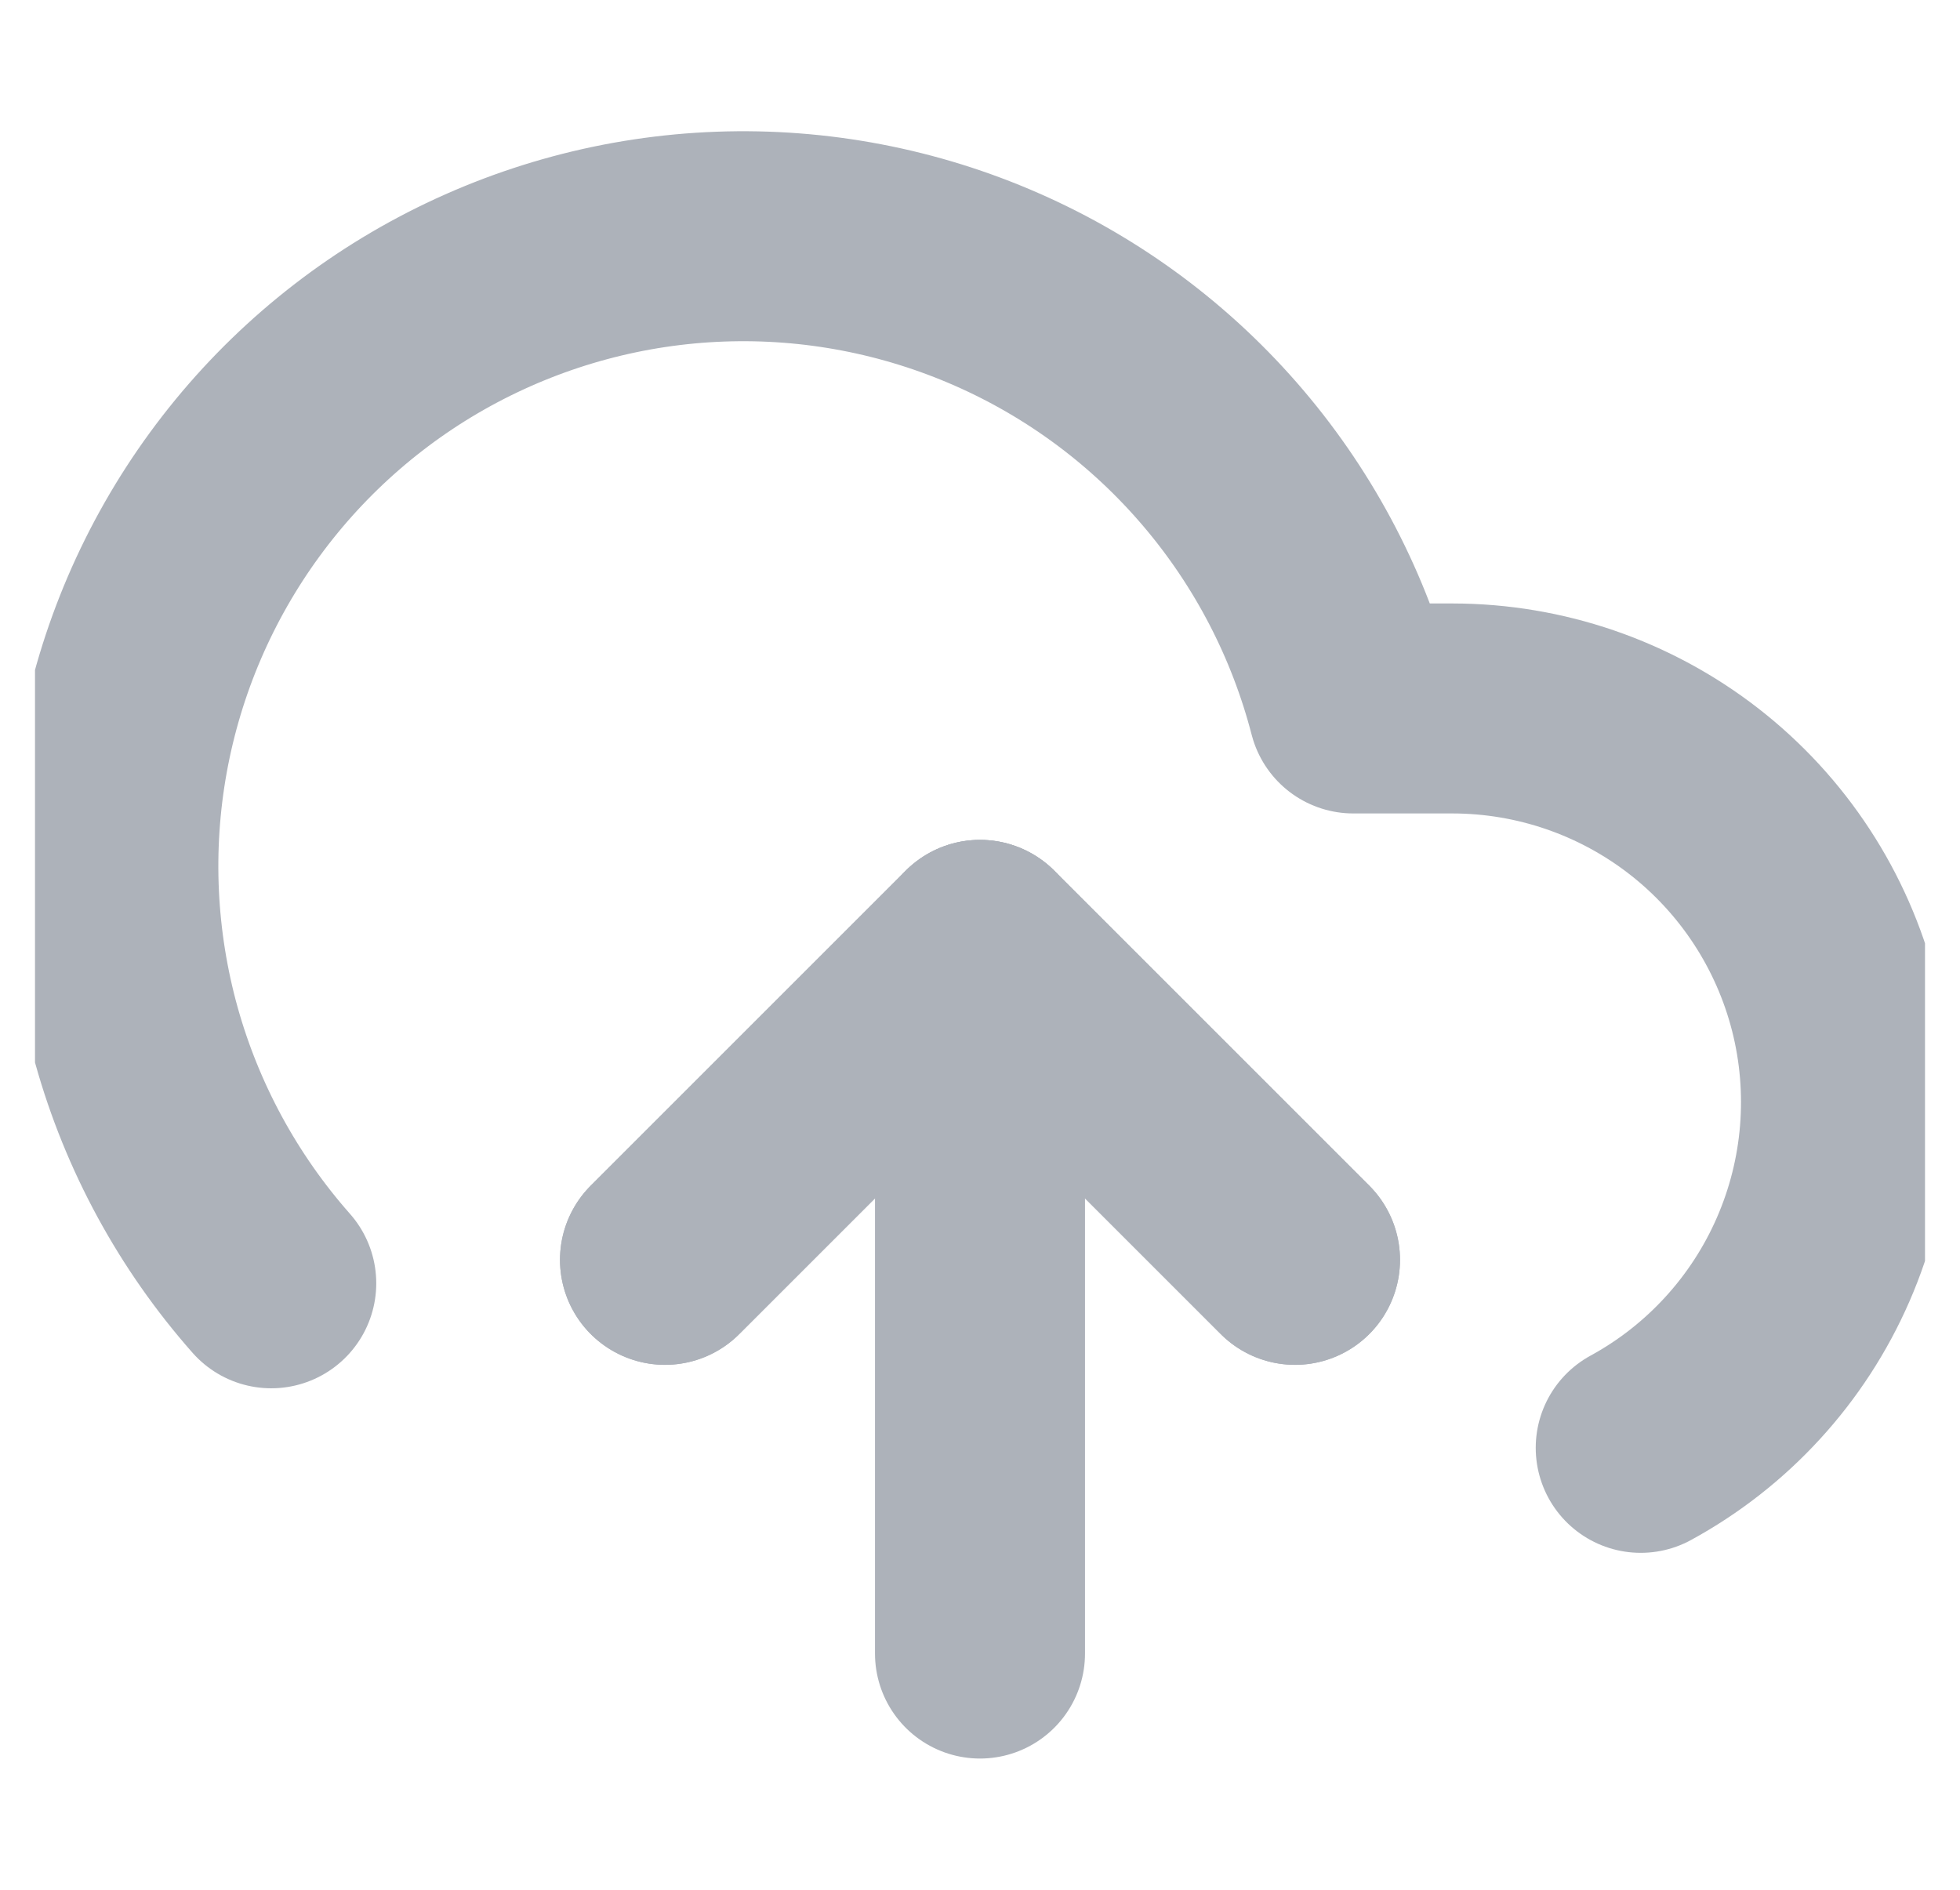 <svg width="28" height="27" viewBox="0 0 28 27" fill="none" xmlns="http://www.w3.org/2000/svg">
<g clip-path="url(#clip0_3165_56227)">
<path d="M18.5 18L14 13.5L9.5 18" stroke="#ADB2BA" stroke-width="3" stroke-linecap="round" stroke-linejoin="round"/>
<path d="M14 13.5V23.625" stroke="#ADB2BA" stroke-width="3" stroke-linecap="round" stroke-linejoin="round"/>
<path d="M23.439 20.686C24.536 20.088 25.403 19.141 25.902 17.996C26.402 16.85 26.506 15.571 26.198 14.36C25.889 13.149 25.187 12.075 24.2 11.307C23.214 10.54 22 10.123 20.75 10.122H19.333C18.992 8.805 18.357 7.582 17.476 6.546C16.595 5.509 15.491 4.686 14.245 4.138C13 3.59 11.647 3.331 10.288 3.381C8.928 3.431 7.598 3.789 6.396 4.427C5.195 5.065 4.154 5.968 3.352 7.066C2.549 8.165 2.006 9.431 1.763 10.77C1.521 12.108 1.585 13.484 1.95 14.795C2.316 16.105 2.974 17.315 3.875 18.335" stroke="#ADB2BA" stroke-width="3" stroke-linecap="round" stroke-linejoin="round"/>
<path d="M18.5 18L14 13.5L9.5 18" stroke="#ADB2BA" stroke-width="3" stroke-linecap="round" stroke-linejoin="round"/>
</g>
<defs>
<clipPath id="clip0_3165_56227">
<rect width="27" height="27" fill="white" transform="translate(0.5)"/>
</clipPath>
</defs>
</svg>
